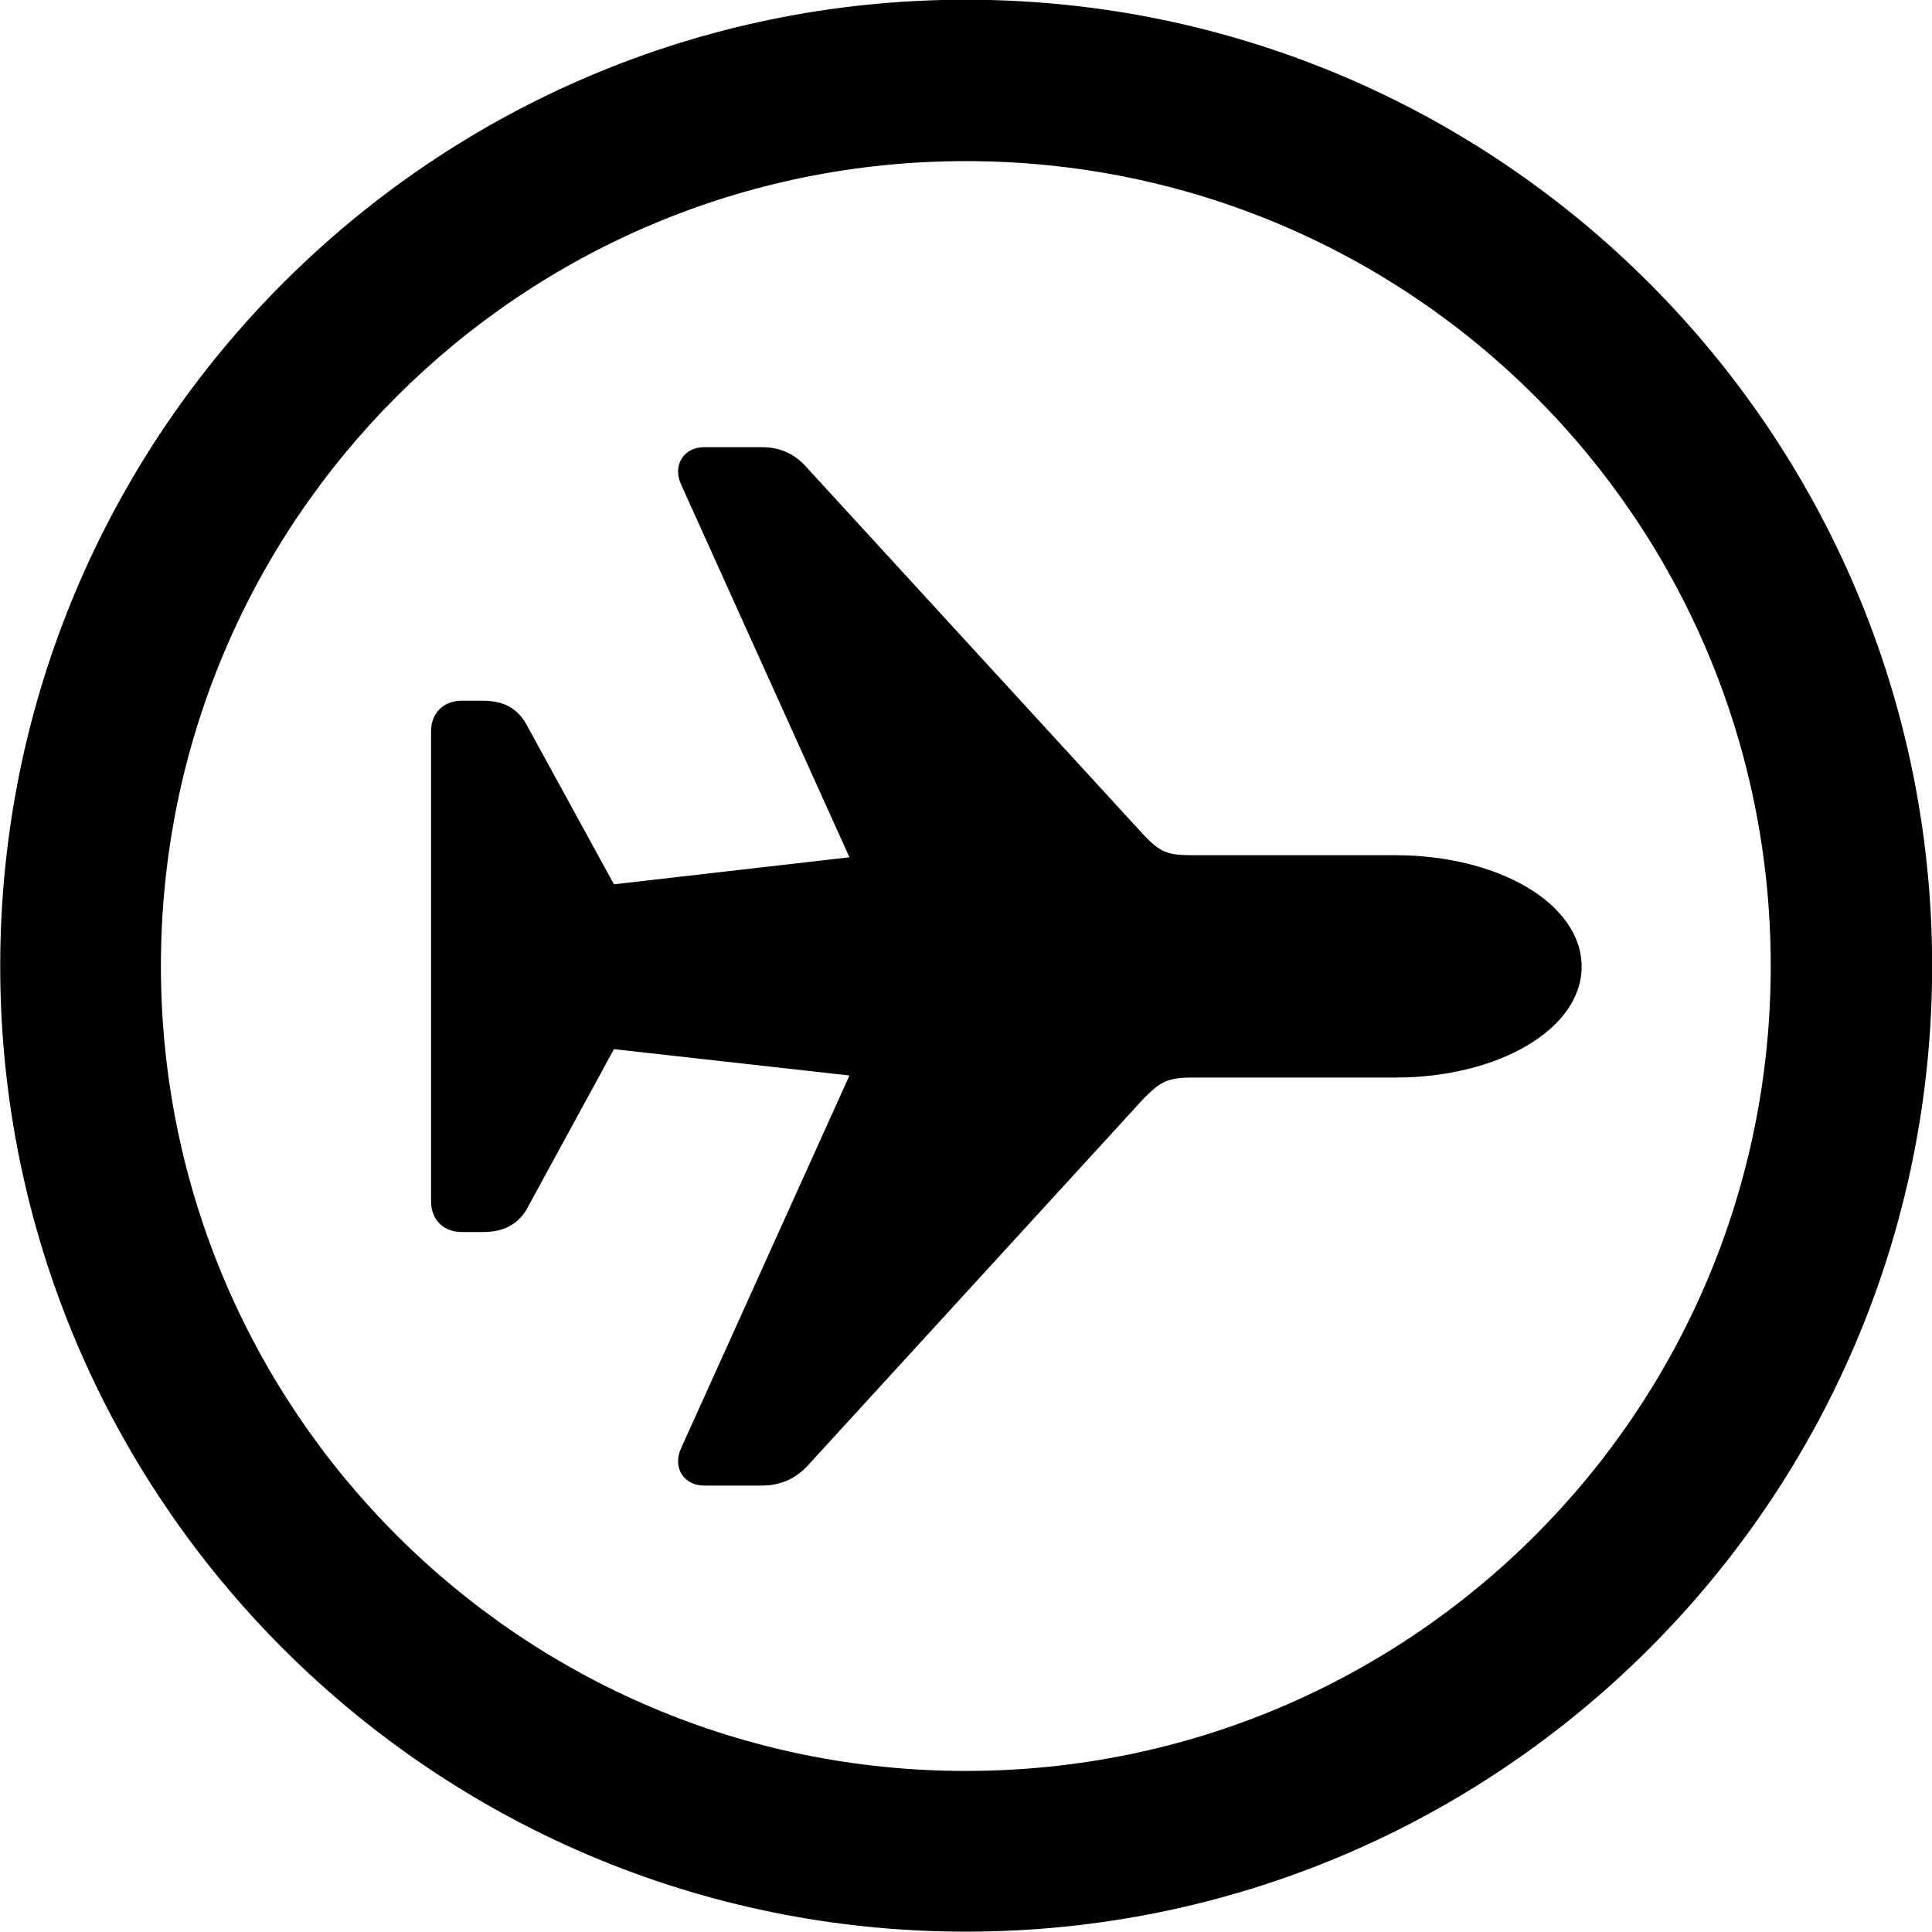 
<svg
    viewBox="0 0 27.891 27.891"
    xmlns="http://www.w3.org/2000/svg"
>
    <path
        fill="inherit"
        d="M13.943 27.886C21.643 27.886 27.893 21.646 27.893 13.946C27.893 6.246 21.643 -0.004 13.943 -0.004C6.253 -0.004 0.003 6.246 0.003 13.946C0.003 21.646 6.253 27.886 13.943 27.886ZM13.943 25.566C7.523 25.566 2.323 20.366 2.323 13.946C2.323 7.516 7.523 2.326 13.943 2.326C20.373 2.326 25.563 7.516 25.563 13.946C25.563 20.366 20.373 25.566 13.943 25.566ZM22.833 13.956C22.833 13.046 21.633 12.346 20.143 12.346H17.213C16.853 12.346 16.753 12.306 16.513 12.056L11.653 6.756C11.473 6.546 11.253 6.456 11.003 6.456H10.163C9.873 6.456 9.703 6.716 9.833 6.996L12.263 12.376L8.863 12.766L7.593 10.446C7.463 10.226 7.273 10.116 6.973 10.116H6.663C6.403 10.116 6.223 10.296 6.223 10.556V17.346C6.223 17.606 6.403 17.786 6.663 17.786H6.973C7.273 17.786 7.463 17.676 7.593 17.476L8.863 15.146L12.263 15.526L9.833 20.906C9.703 21.186 9.873 21.446 10.163 21.446H11.003C11.253 21.446 11.473 21.356 11.653 21.166L16.513 15.856C16.753 15.616 16.853 15.556 17.213 15.556H20.143C21.633 15.556 22.833 14.856 22.833 13.956Z"
        fillRule="evenodd"
        clipRule="evenodd"
    />
</svg>
        